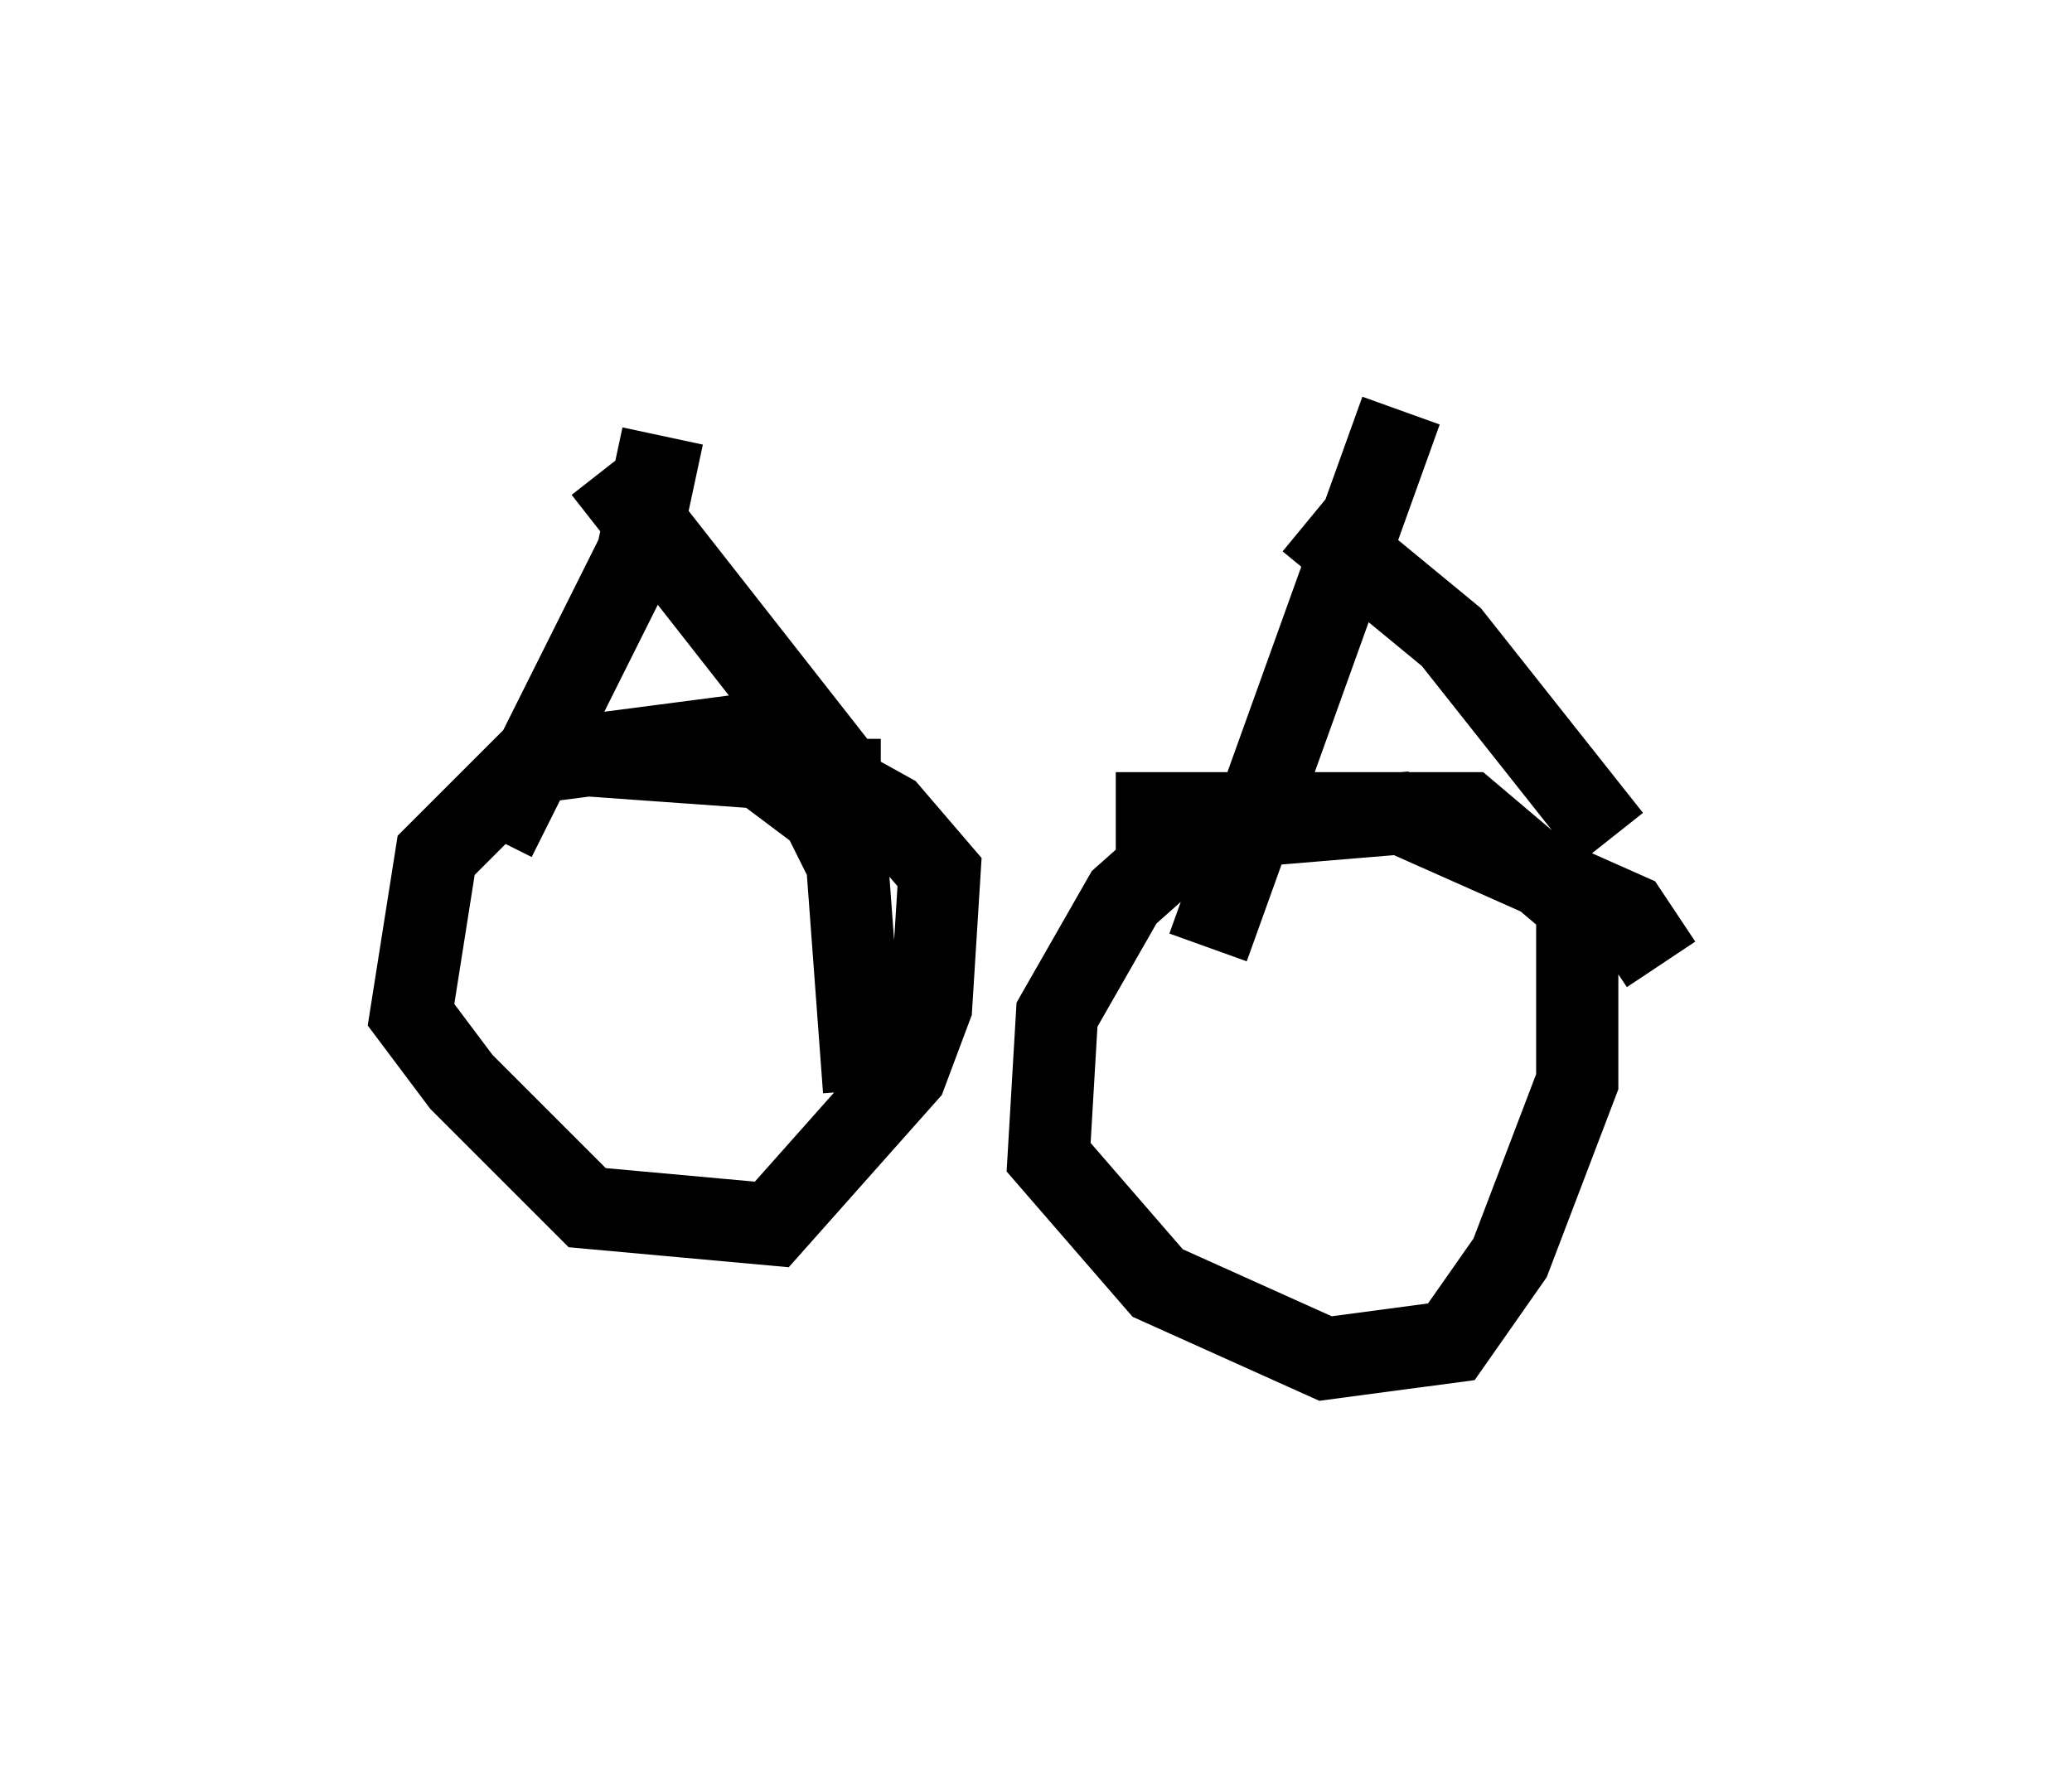 <?xml version="1.0" encoding="utf-8" ?>
<svg baseProfile="full" height="21.536" version="1.1" width="25.211" xmlns="http://www.w3.org/2000/svg" xmlns:ev="http://www.w3.org/2001/xml-events" xmlns:xlink="http://www.w3.org/1999/xlink"><defs /><rect fill="white" height="21.536" width="25.211" x="0" y="0" /><path d="M5.204, 5.102 m12.863, -0.102 m-10.004, 0.306 l-0.306, 1.429 -1.735, 3.471 m1.327, -4.492 l2.96, 3.777 0.408, 0.0 m-0.204, 3.777 l-0.204, -2.756 -0.306, -0.613 l-1.225, -0.919 -2.348, 0.306 l-1.123, 1.123 -0.306, 1.94 l0.613, 0.817 1.531, 1.531 l2.246, 0.204 1.633, -1.838 l0.306, -0.817 0.102, -1.633 l-0.613, -0.715 -0.919, -0.51 l-2.858, -0.204 m13.169, 2.552 l-0.408, -0.613 -2.756, -1.225 l-2.45, 0.204 -0.919, 0.817 l-0.817, 1.429 -0.102, 1.735 l1.327, 1.531 2.042, 0.919 l1.531, -0.204 0.715, -1.021 l0.817, -2.144 0.0, -2.144 l-1.327, -1.123 -4.288, 0.0 m3.471, -4.9 l-2.348, 6.533 m1.225, -5.206 l1.735, 1.429 1.94, 2.45 " fill="none" stroke="black" stroke-width="1" /></svg>